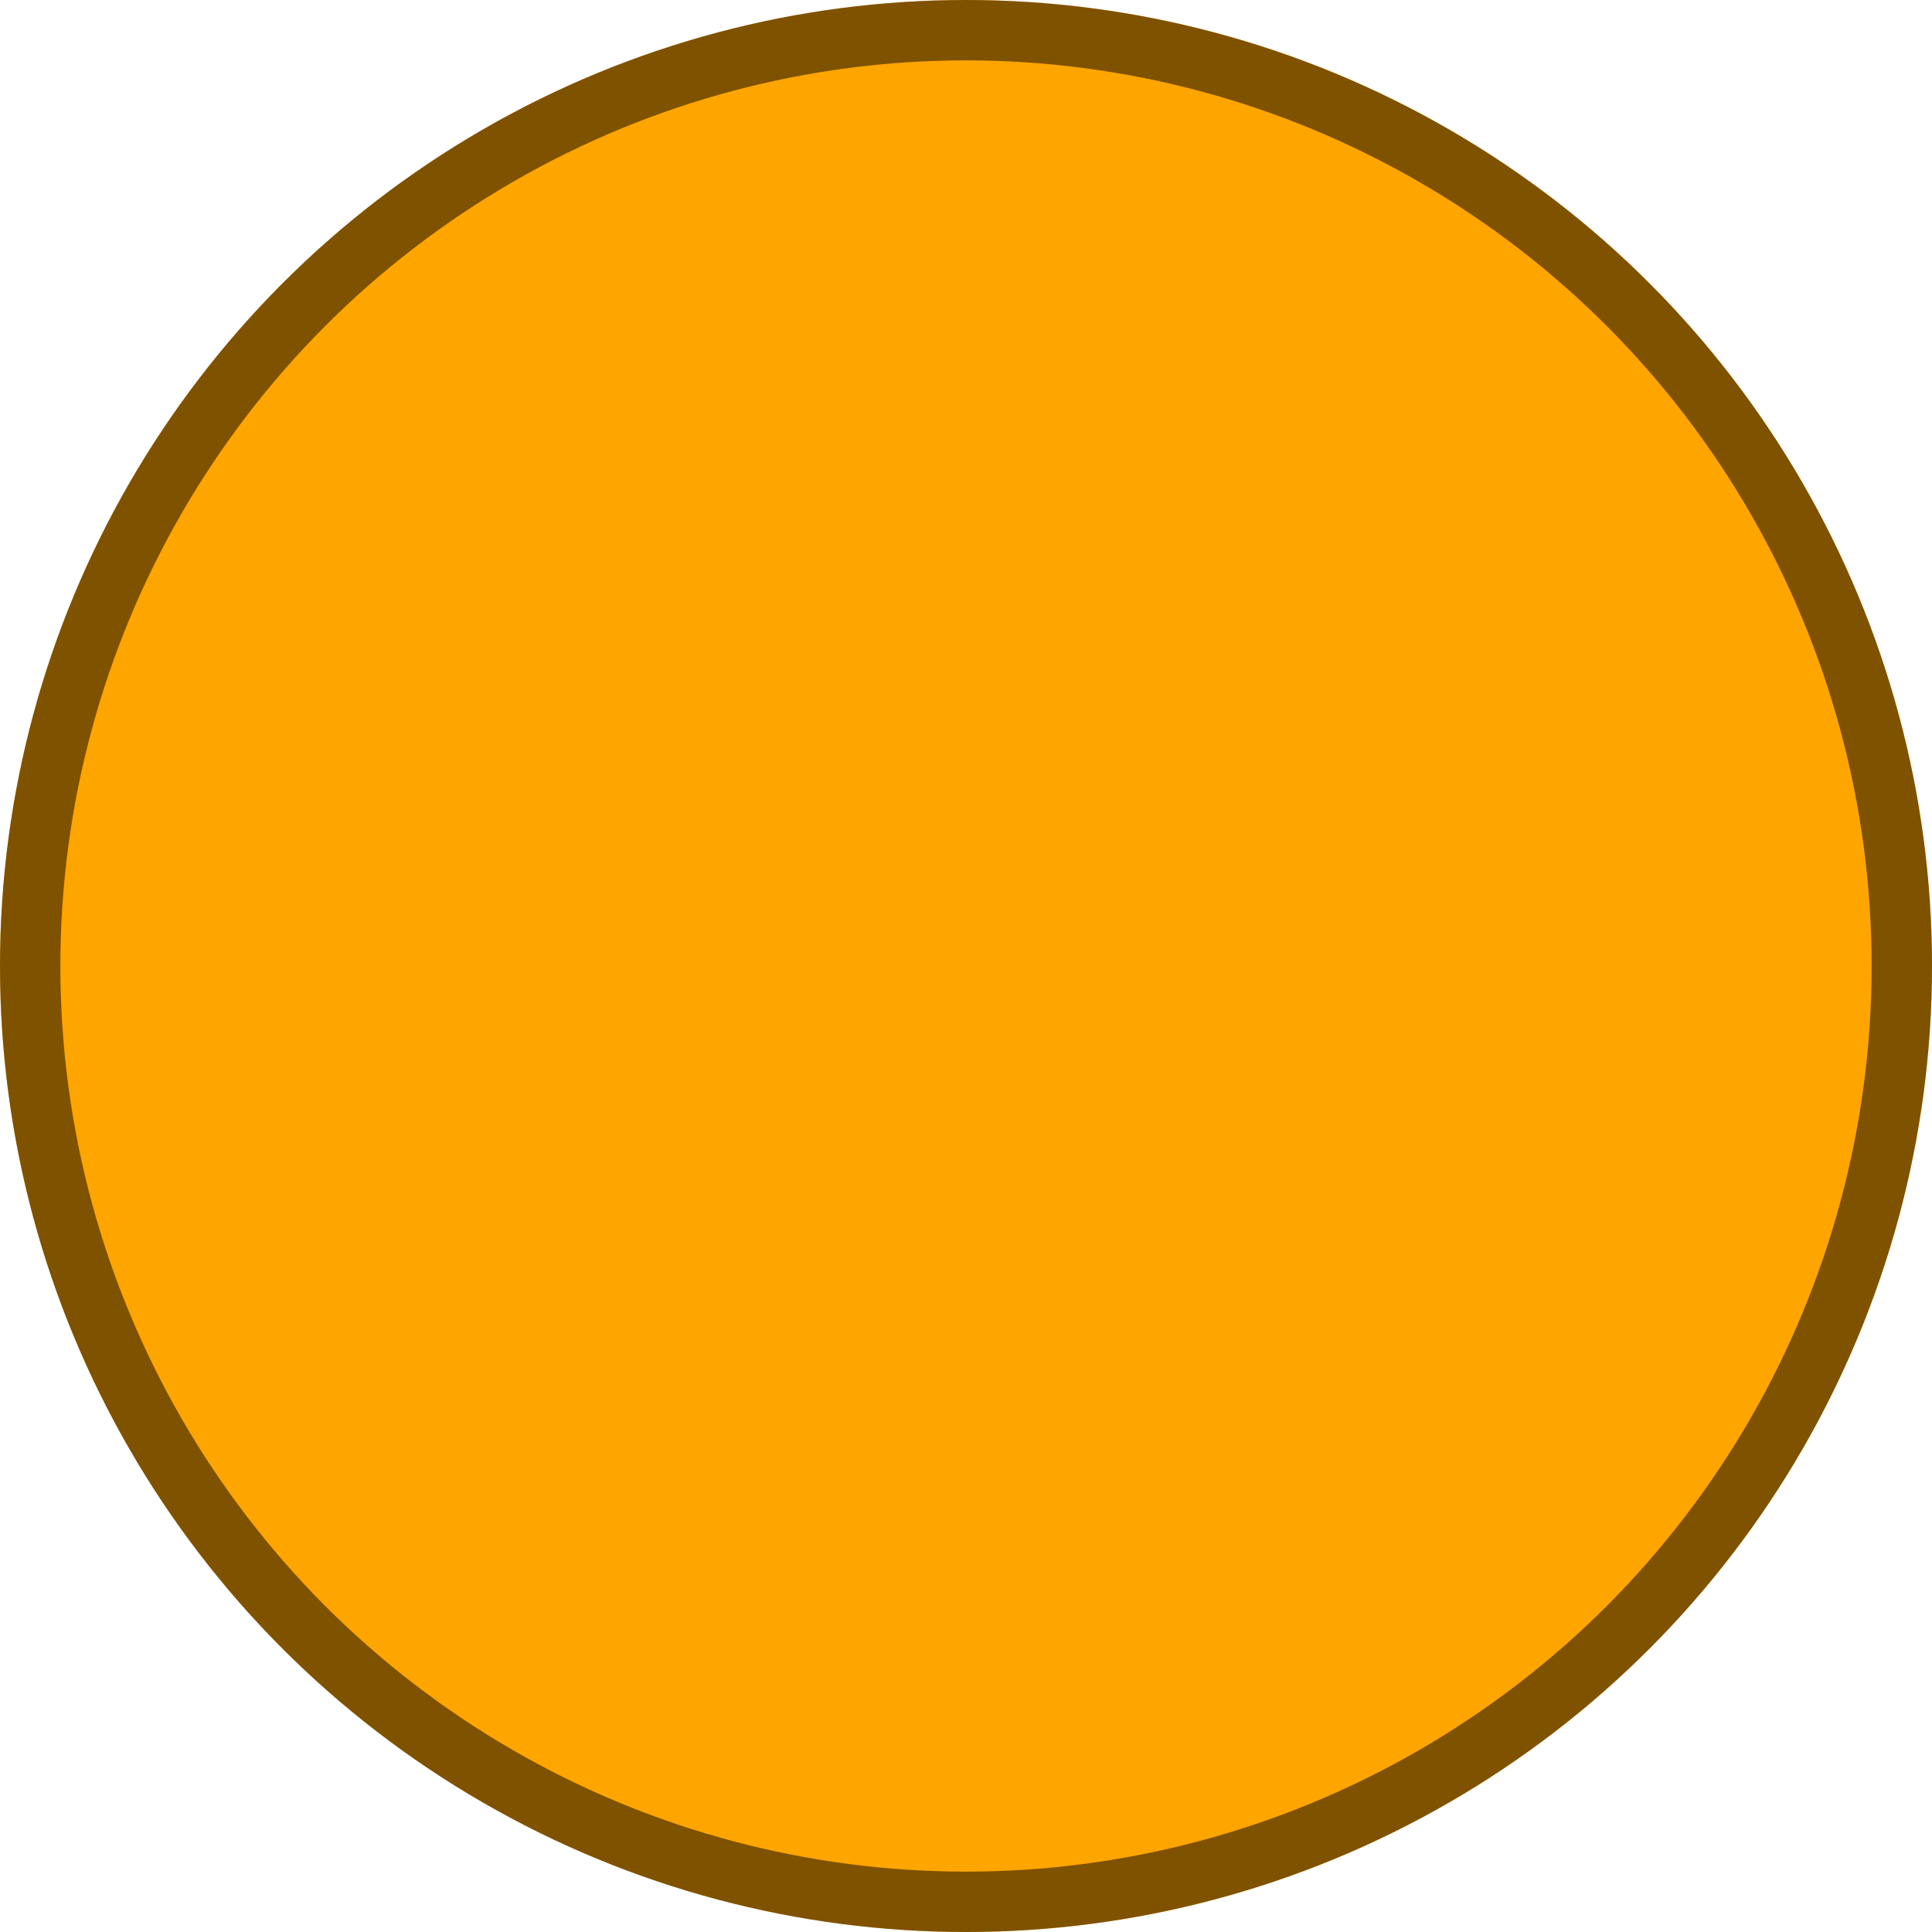 <svg width="32" height="32" viewBox="0 0 32 32" fill="none" xmlns="http://www.w3.org/2000/svg">
<g id="Ellipse 7">
<circle cx="16" cy="16" r="16" fill="#FFA500"/>
<circle cx="16" cy="16" r="15.5" stroke="black" stroke-opacity="0.5"/>
</g>
</svg>
